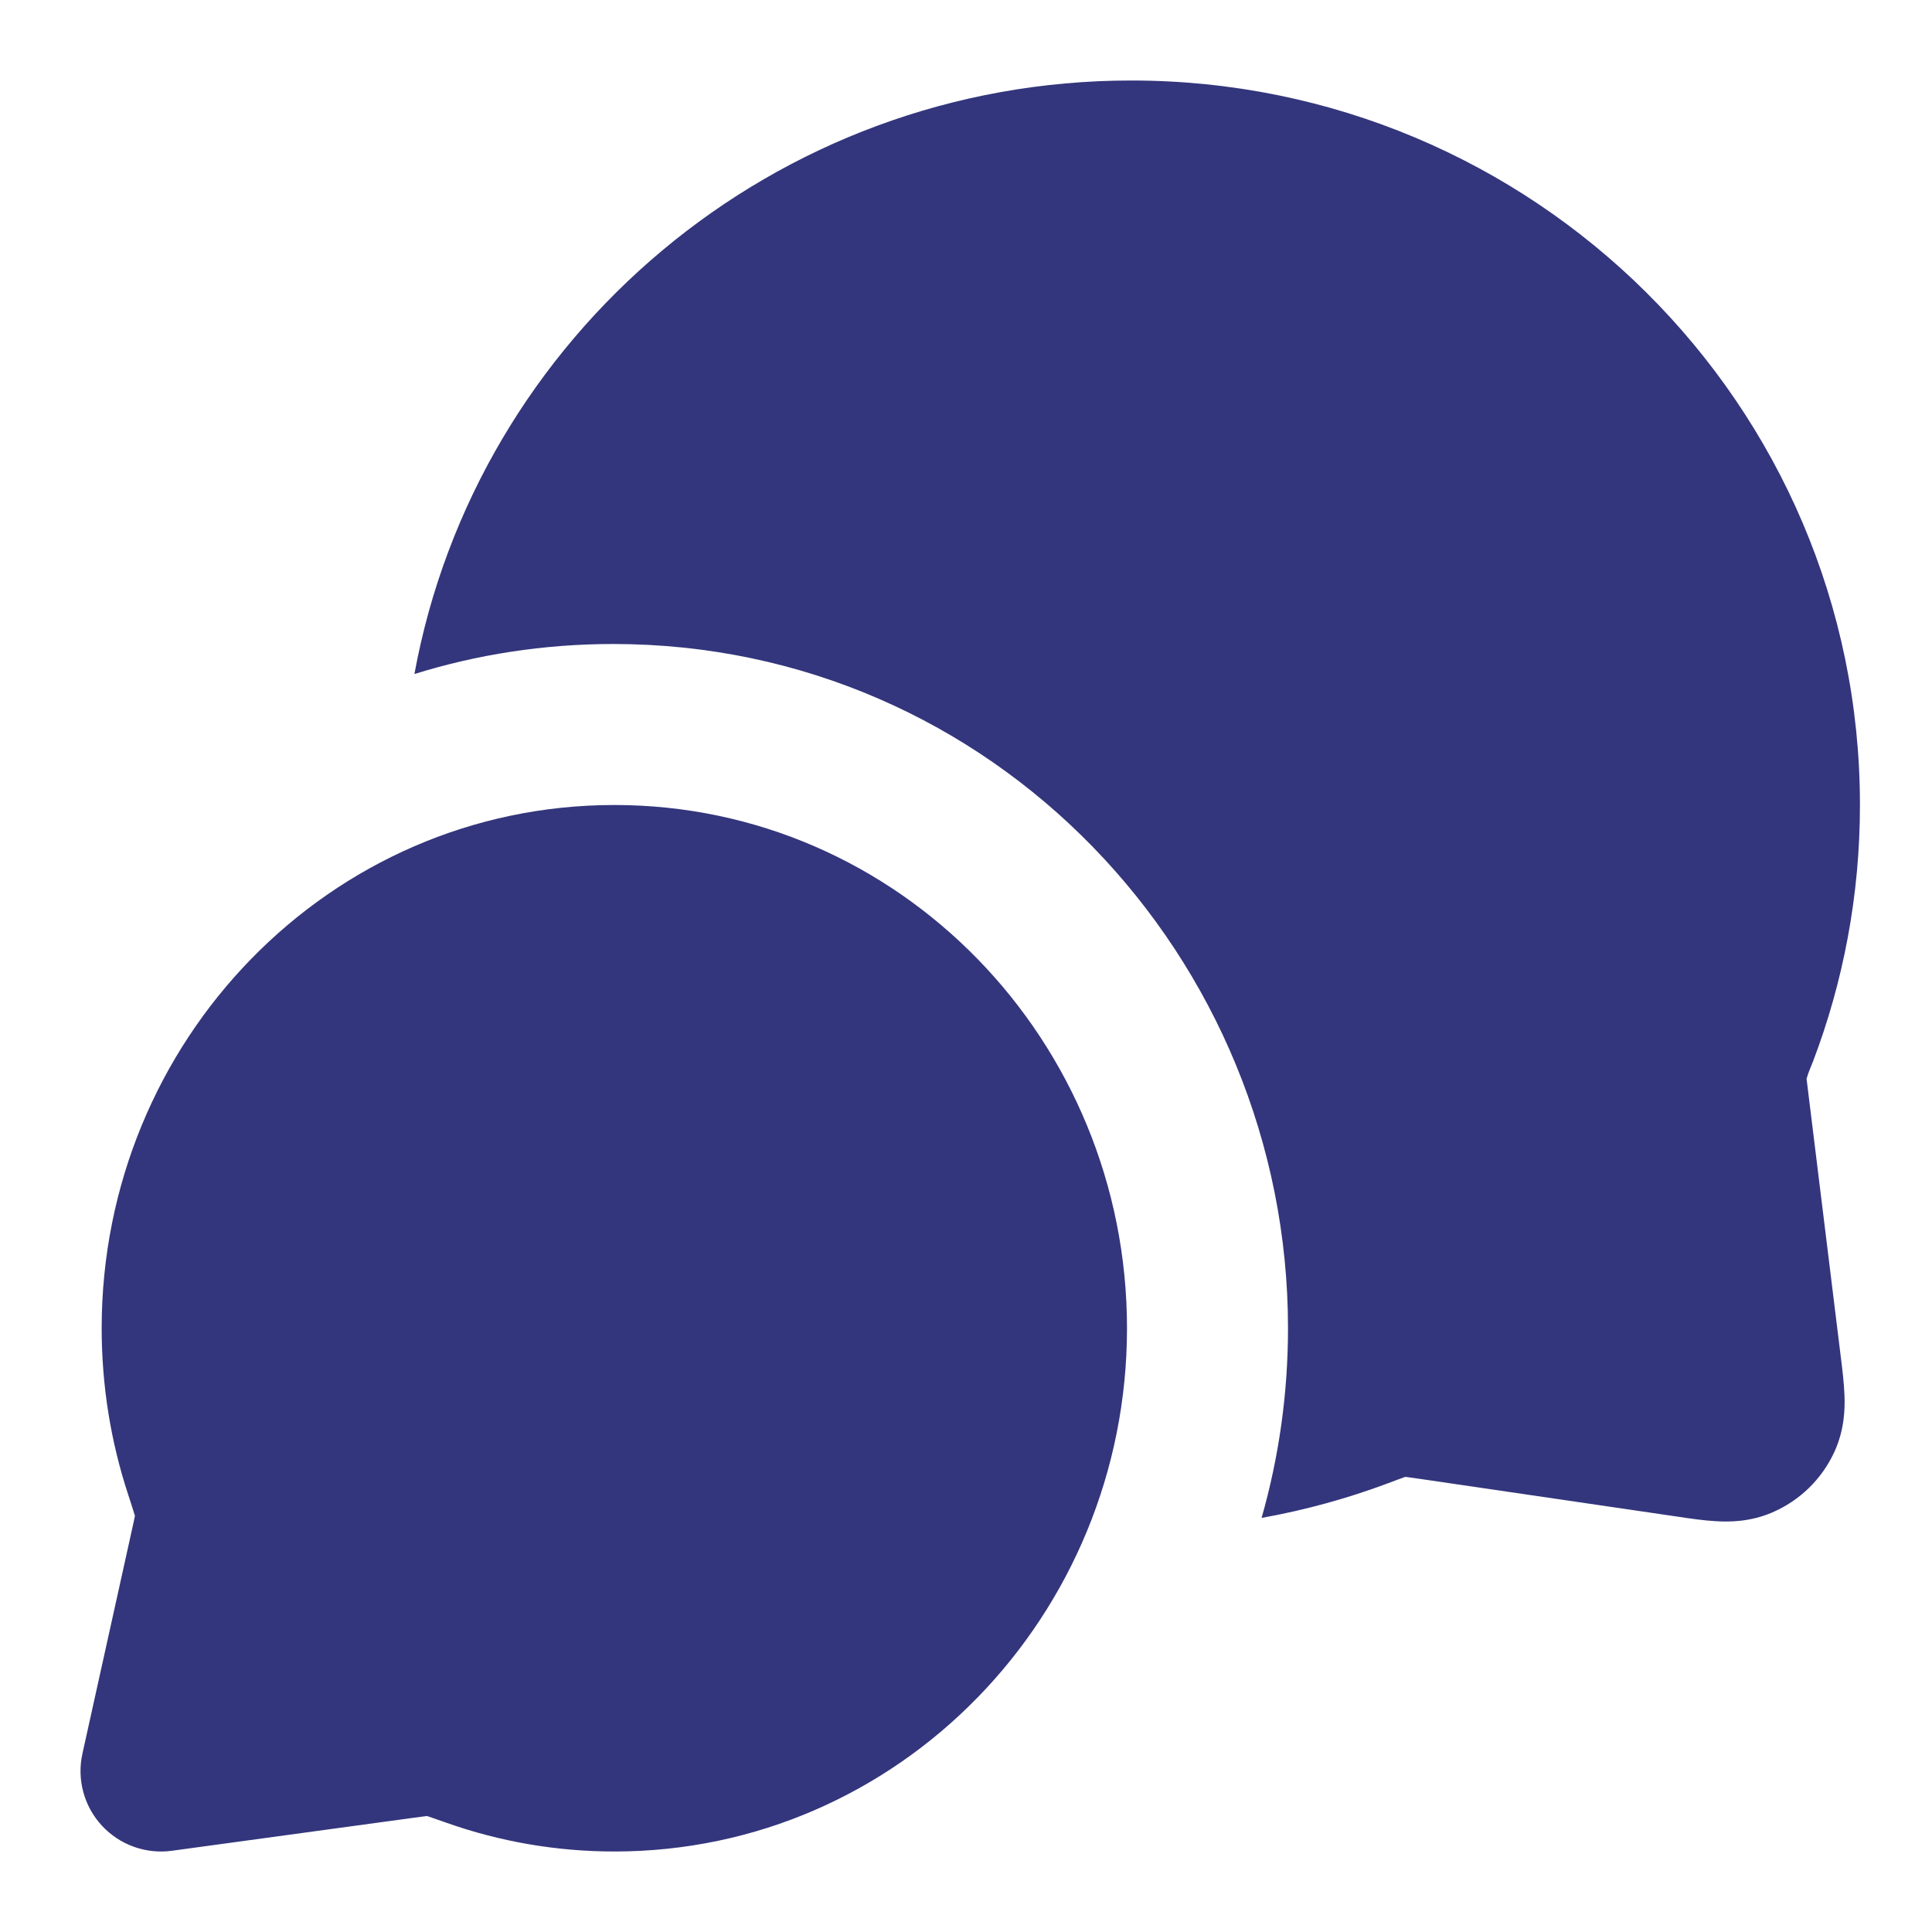 <svg width="24" height="24" viewBox="0 0 24 24" fill="none" xmlns="http://www.w3.org/2000/svg">
<path fill-rule="evenodd" clip-rule="evenodd" d="M1.263 16.5C1.263 12.933 4.092 10 7.632 10C11.171 10 14 12.933 14 16.5C14 20.067 11.171 23 7.632 23C6.904 23 6.203 22.875 5.549 22.644C5.441 22.606 5.374 22.583 5.325 22.566C5.316 22.564 5.309 22.561 5.303 22.559L5.298 22.56C5.264 22.564 5.217 22.57 5.13 22.582L2.135 22.991C1.811 23.035 1.486 22.918 1.264 22.677C1.043 22.437 0.953 22.103 1.024 21.784L1.635 19.022C1.656 18.926 1.668 18.874 1.675 18.836C1.675 18.834 1.676 18.83 1.676 18.83C1.674 18.824 1.672 18.816 1.669 18.807C1.653 18.752 1.628 18.678 1.589 18.557C1.377 17.909 1.263 17.217 1.263 16.5Z" fill="rgb(51,54,124)"/>
<path d="M5.148 8.373C5.925 8.131 6.754 8 7.618 8C12.331 8 16 11.891 16 16.5C16 17.314 15.886 18.105 15.672 18.856C16.214 18.759 16.739 18.614 17.244 18.425C17.315 18.398 17.386 18.371 17.458 18.346C17.516 18.353 17.574 18.362 17.631 18.37L20.844 18.841C20.996 18.864 21.168 18.889 21.318 18.897C21.484 18.907 21.743 18.906 22.016 18.788C22.358 18.641 22.633 18.373 22.788 18.034C22.912 17.764 22.919 17.505 22.913 17.339C22.908 17.189 22.887 17.016 22.868 16.864L22.462 13.566C22.451 13.48 22.446 13.435 22.442 13.402C22.46 13.33 22.493 13.26 22.52 13.191C22.898 12.198 23.105 11.122 23.105 10C23.105 5.023 19.046 1 14.053 1C9.617 1 5.918 4.175 5.148 8.373Z" fill="rgb(51,54,124)"/>
</svg>
